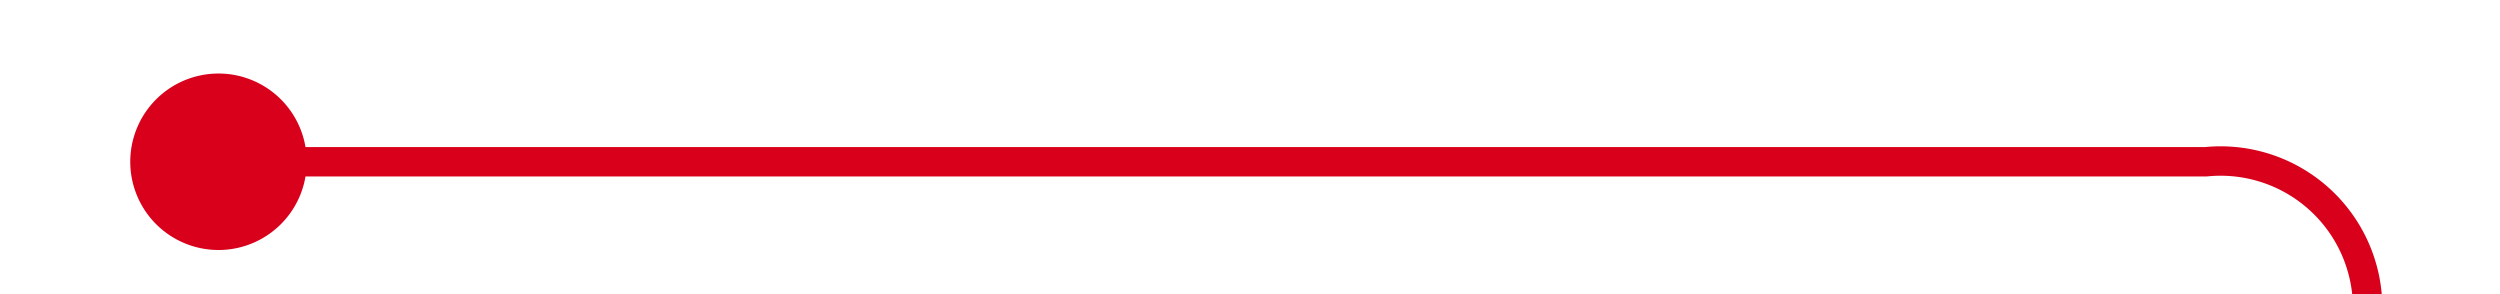﻿<?xml version="1.0" encoding="utf-8"?>
<svg version="1.1" xmlns:xlink="http://www.w3.org/1999/xlink" width="85px" height="10px" preserveAspectRatio="xMinYMid meet" viewBox="1477 1242  85 8" xmlns="http://www.w3.org/2000/svg">
  <path d="M 1482.96 1246.659  A 1 1 0 0 1 1483.5 1246.5 L 1552 1246.5  A 5 5 0 0 1 1557.5 1251.5 L 1557.5 1745  A 5 5 0 0 0 1562.5 1750.5 L 1637 1750.5  " stroke-width="1" stroke="#d9001b" fill="none" />
  <path d="M 1484.429 1243.5  A 3 3 0 0 0 1481.429 1246.5 A 3 3 0 0 0 1484.429 1249.5 A 3 3 0 0 0 1487.429 1246.5 A 3 3 0 0 0 1484.429 1243.5 Z M 1635 1747.5  A 3 3 0 0 0 1632 1750.5 A 3 3 0 0 0 1635 1753.5 A 3 3 0 0 0 1638 1750.5 A 3 3 0 0 0 1635 1747.5 Z " fill-rule="nonzero" fill="#d9001b" stroke="none" />
</svg>